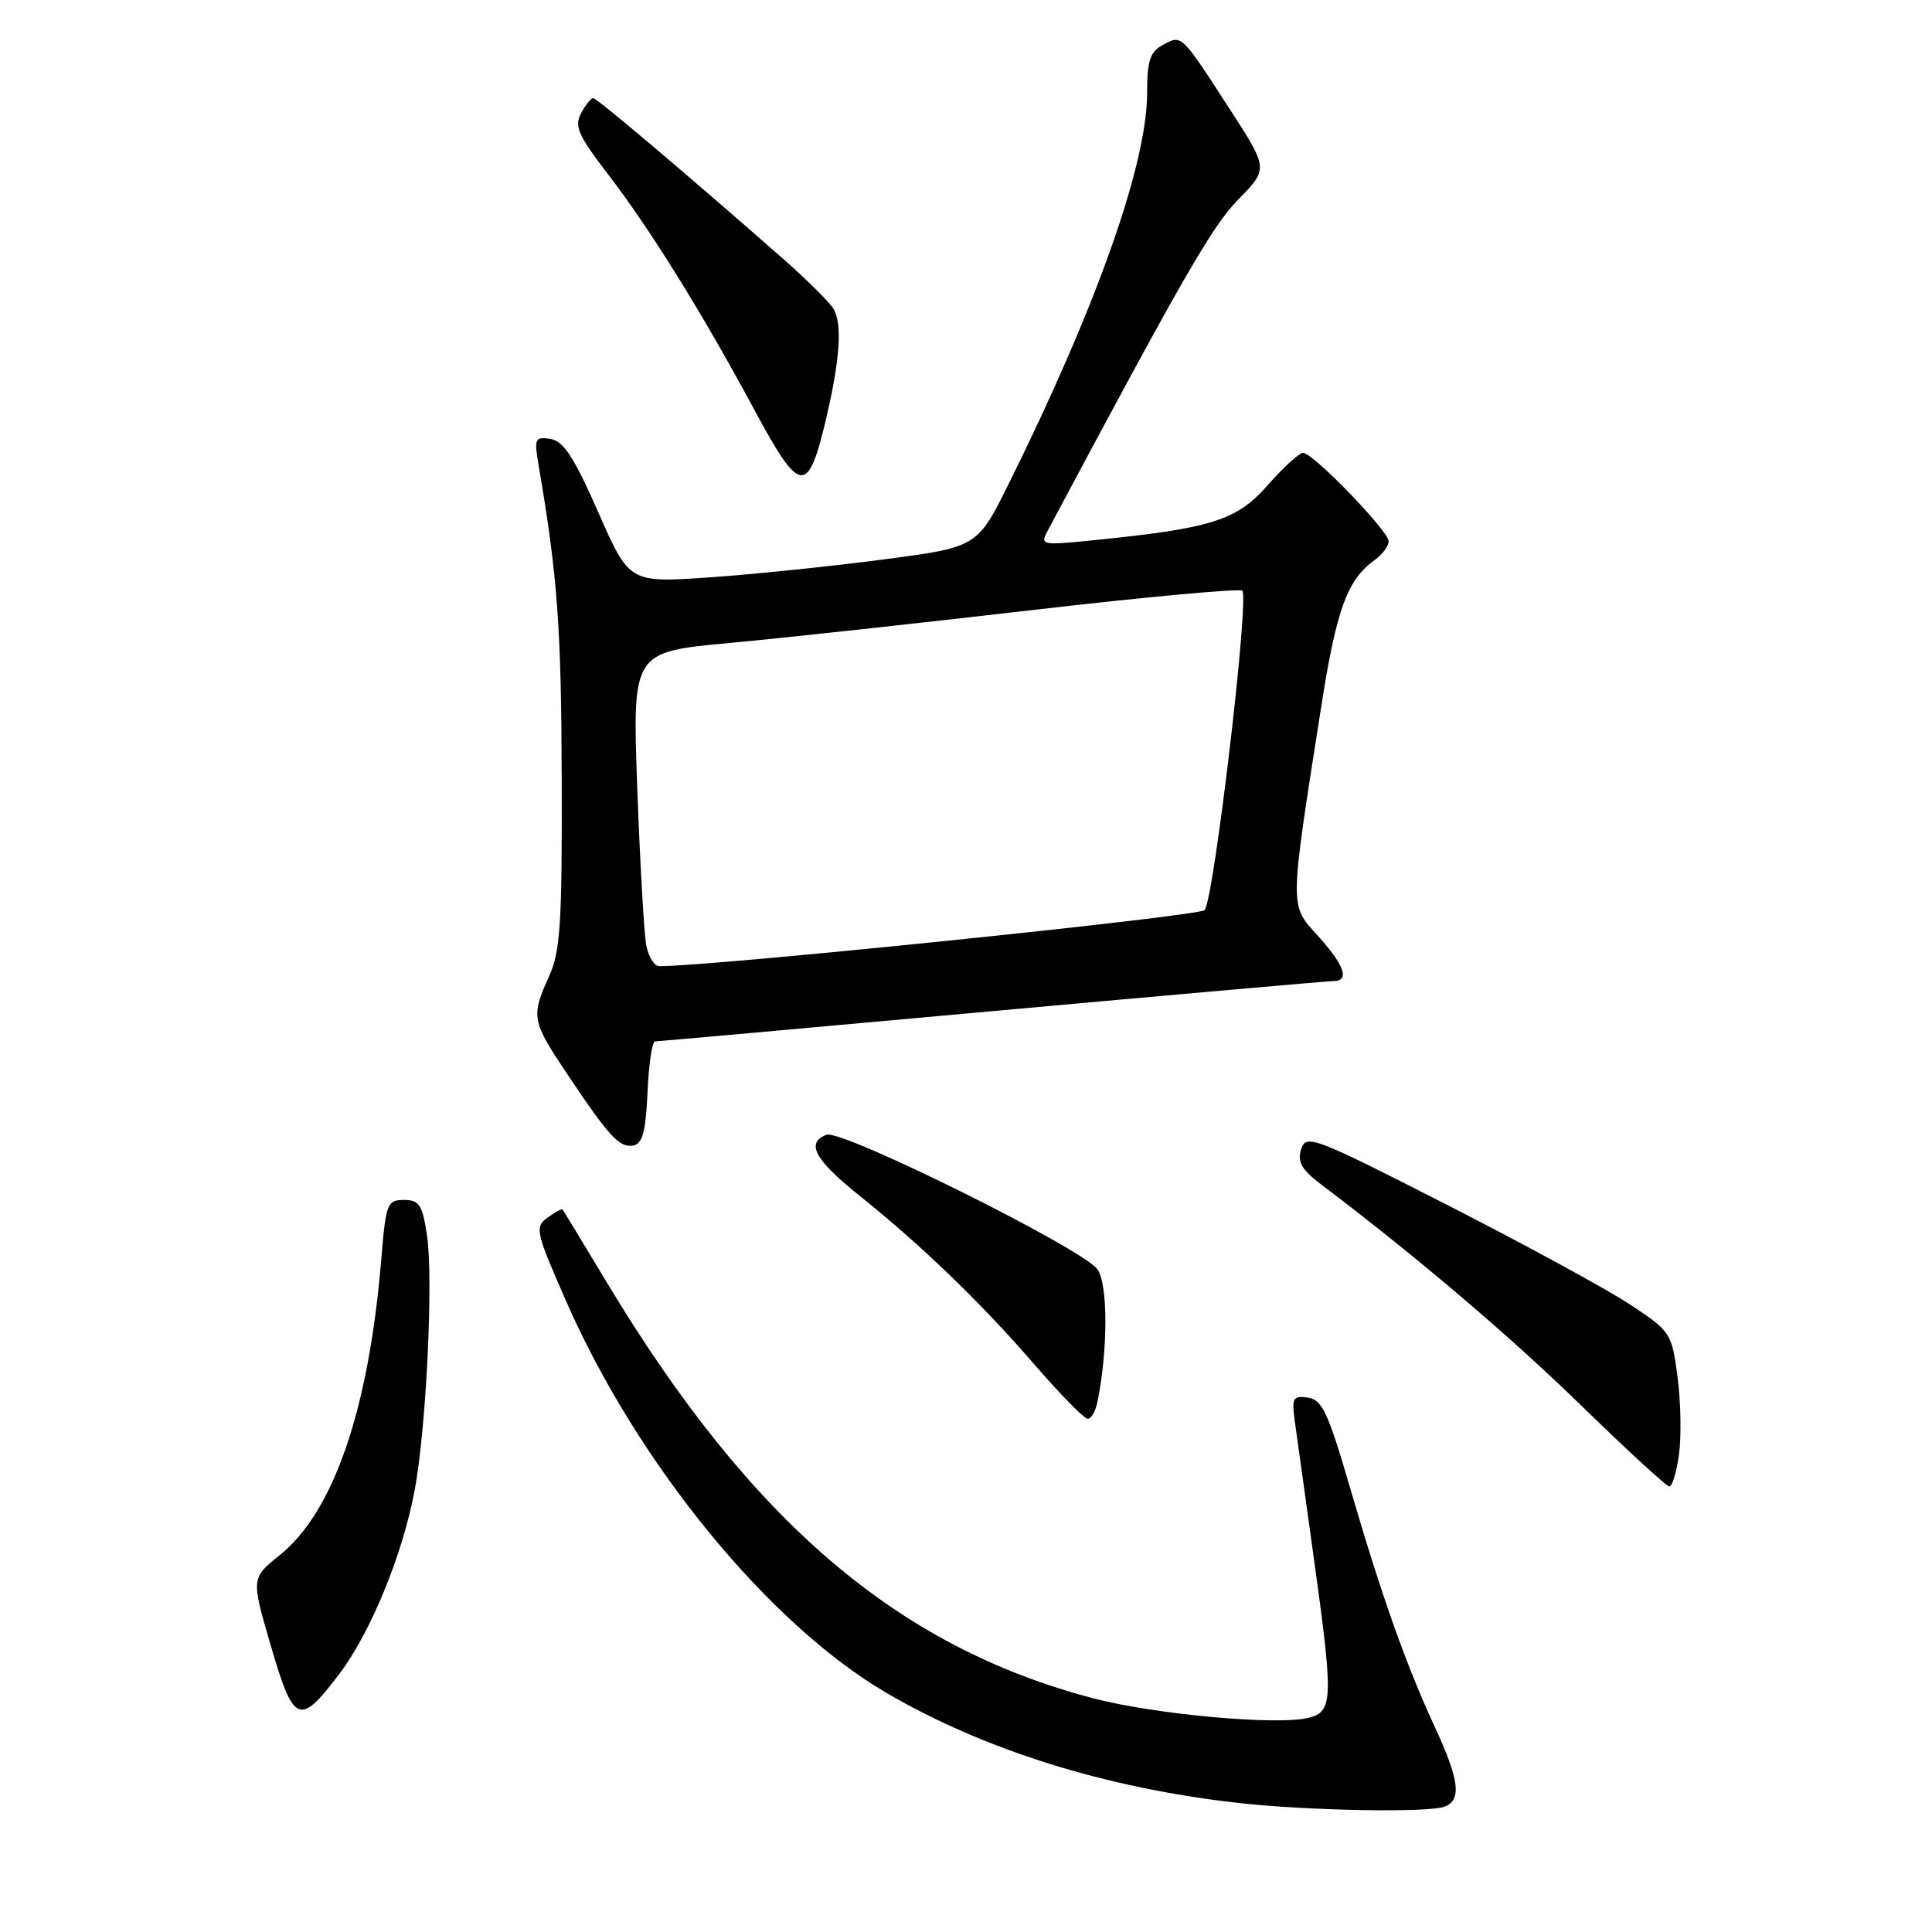 <?xml version="1.0" encoding="UTF-8" standalone="no"?>
<!DOCTYPE svg PUBLIC "-//W3C//DTD SVG 1.1//EN" "http://www.w3.org/Graphics/SVG/1.1/DTD/svg11.dtd" >
<svg xmlns="http://www.w3.org/2000/svg" xmlns:xlink="http://www.w3.org/1999/xlink" version="1.1" viewBox="0 0 256 256">
 <g >
 <path fill="currentColor"
d=" M 191.42 239.39 C 193.71 238.51 193.38 235.85 190.09 228.77 C 186.33 220.66 183.01 211.29 178.85 197.00 C 175.98 187.16 175.18 185.45 173.30 185.19 C 171.35 184.91 171.15 185.24 171.55 188.19 C 171.80 190.01 172.90 197.95 174.00 205.83 C 176.71 225.25 176.67 226.79 173.38 227.62 C 169.27 228.65 153.07 227.18 144.88 225.04 C 118.96 218.25 99.48 201.60 80.45 170.00 C 77.30 164.78 74.65 160.39 74.54 160.26 C 74.44 160.13 73.54 160.62 72.55 161.34 C 70.84 162.59 70.97 163.19 74.99 172.36 C 84.44 193.90 101.81 215.16 117.45 224.31 C 130.35 231.86 146.47 236.91 164.00 238.89 C 173.16 239.93 189.26 240.22 191.42 239.39 Z  M 44.98 221.78 C 49.12 216.30 53.33 206.04 54.94 197.50 C 56.48 189.34 57.44 169.45 56.58 163.70 C 55.97 159.63 55.56 159.00 53.52 159.00 C 51.31 159.00 51.13 159.46 50.53 166.75 C 48.89 186.69 44.23 200.31 37.07 206.06 C 33.27 209.12 33.27 209.12 35.89 218.08 C 38.91 228.46 39.69 228.78 44.98 221.78 Z  M 222.47 192.75 C 222.80 190.41 222.72 185.80 222.29 182.50 C 221.51 176.61 221.40 176.43 216.00 172.86 C 212.97 170.86 202.08 164.92 191.80 159.68 C 174.02 150.61 173.06 150.24 172.41 152.28 C 171.88 153.96 172.46 154.97 175.08 156.96 C 187.71 166.52 200.03 176.99 209.50 186.22 C 215.55 192.11 220.81 196.95 221.19 196.97 C 221.57 196.99 222.15 195.09 222.47 192.75 Z  M 145.42 185.75 C 146.82 178.81 146.82 170.19 145.42 168.20 C 143.53 165.49 111.52 149.59 109.51 150.36 C 106.75 151.42 107.94 153.66 113.75 158.32 C 122.16 165.06 129.91 172.54 137.02 180.75 C 140.47 184.74 143.67 188.00 144.13 188.00 C 144.59 188.00 145.17 186.99 145.42 185.75 Z  M 85.80 144.74 C 85.96 141.03 86.41 138.00 86.80 137.99 C 87.18 137.99 107.26 136.19 131.41 133.99 C 155.56 131.80 175.92 130.00 176.66 130.00 C 178.88 130.00 178.19 127.95 174.65 124.03 C 170.83 119.81 170.82 120.74 175.09 93.50 C 177.09 80.73 178.53 76.79 182.17 74.19 C 183.18 73.47 184.00 72.36 184.00 71.72 C 184.00 70.36 173.98 60.00 172.66 60.00 C 172.16 60.00 170.04 61.94 167.96 64.31 C 163.85 68.98 160.53 70.02 144.63 71.61 C 138.10 72.27 137.82 72.21 138.78 70.40 C 156.85 36.51 160.62 29.97 164.08 26.43 C 168.07 22.36 168.07 22.36 162.93 14.43 C 156.45 4.43 156.62 4.60 154.11 5.94 C 152.38 6.87 152.00 8.00 152.00 12.31 C 152.00 21.70 145.32 40.58 133.71 64.00 C 129.50 72.50 129.50 72.50 117.00 74.14 C 110.12 75.04 99.75 76.11 93.95 76.51 C 83.39 77.23 83.39 77.23 79.27 67.87 C 76.05 60.55 74.66 58.43 72.93 58.16 C 70.87 57.85 70.76 58.11 71.37 61.66 C 73.87 76.29 74.37 83.03 74.43 103.00 C 74.49 122.39 74.26 126.04 72.75 129.37 C 70.34 134.71 70.45 135.28 75.15 142.30 C 80.73 150.65 82.10 152.13 83.94 151.78 C 85.13 151.55 85.57 149.90 85.80 144.74 Z  M 109.51 55.28 C 111.32 47.54 111.62 42.90 110.44 40.92 C 109.92 40.05 106.98 37.13 103.91 34.42 C 91.31 23.34 79.10 13.00 78.60 13.00 C 78.31 13.00 77.58 13.91 76.99 15.02 C 76.08 16.72 76.62 17.95 80.47 22.96 C 86.10 30.28 93.04 41.44 99.97 54.33 C 106.05 65.63 107.07 65.73 109.51 55.28 Z  M 85.63 125.25 C 85.34 123.74 84.81 114.38 84.44 104.45 C 83.79 86.39 83.79 86.39 96.64 85.20 C 103.71 84.55 121.76 82.58 136.75 80.84 C 151.74 79.10 164.28 77.95 164.61 78.27 C 165.57 79.24 160.82 119.39 159.61 120.60 C 158.76 121.43 93.61 128.12 87.33 128.02 C 86.69 128.01 85.92 126.76 85.63 125.25 Z "/>
</g>
</svg>
